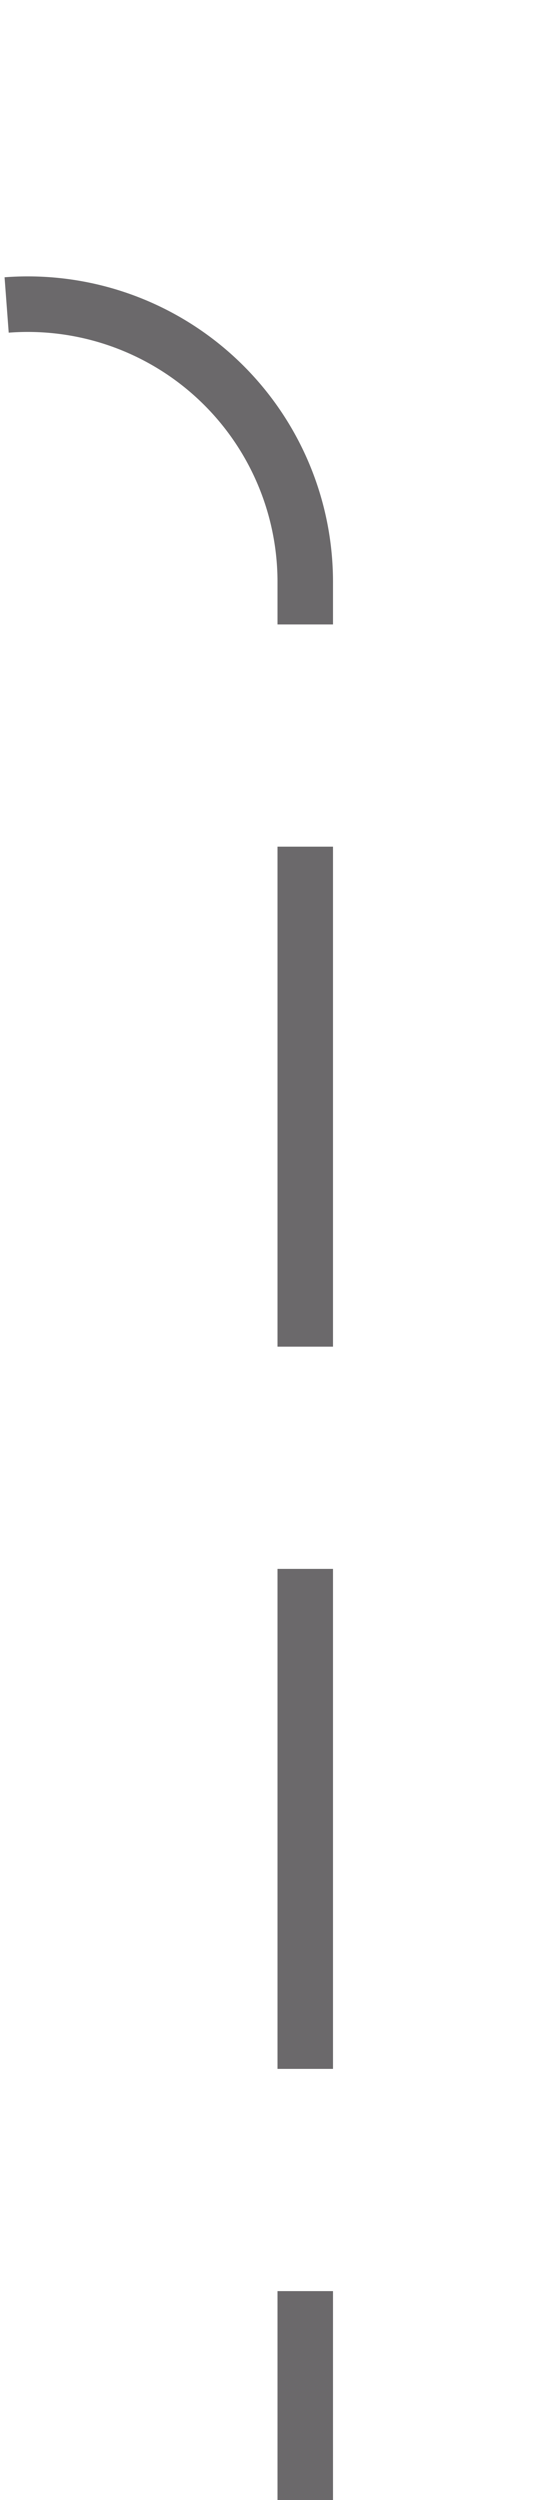 ﻿<?xml version="1.0" encoding="utf-8"?>
<svg version="1.1" xmlns:xlink="http://www.w3.org/1999/xlink" width="10px" height="45px" preserveAspectRatio="xMidYMin meet" viewBox="658 273  8 45" xmlns="http://www.w3.org/2000/svg">
  <path d="M 503.5 235  L 503.5 273  A 5 5 0 0 0 508.5 278.5 L 657 278.5  A 5 5 0 0 1 662.5 283.5 L 662.5 318  " stroke-width="1" stroke-dasharray="9,4" stroke="#6b696b" fill="none" />
</svg>
